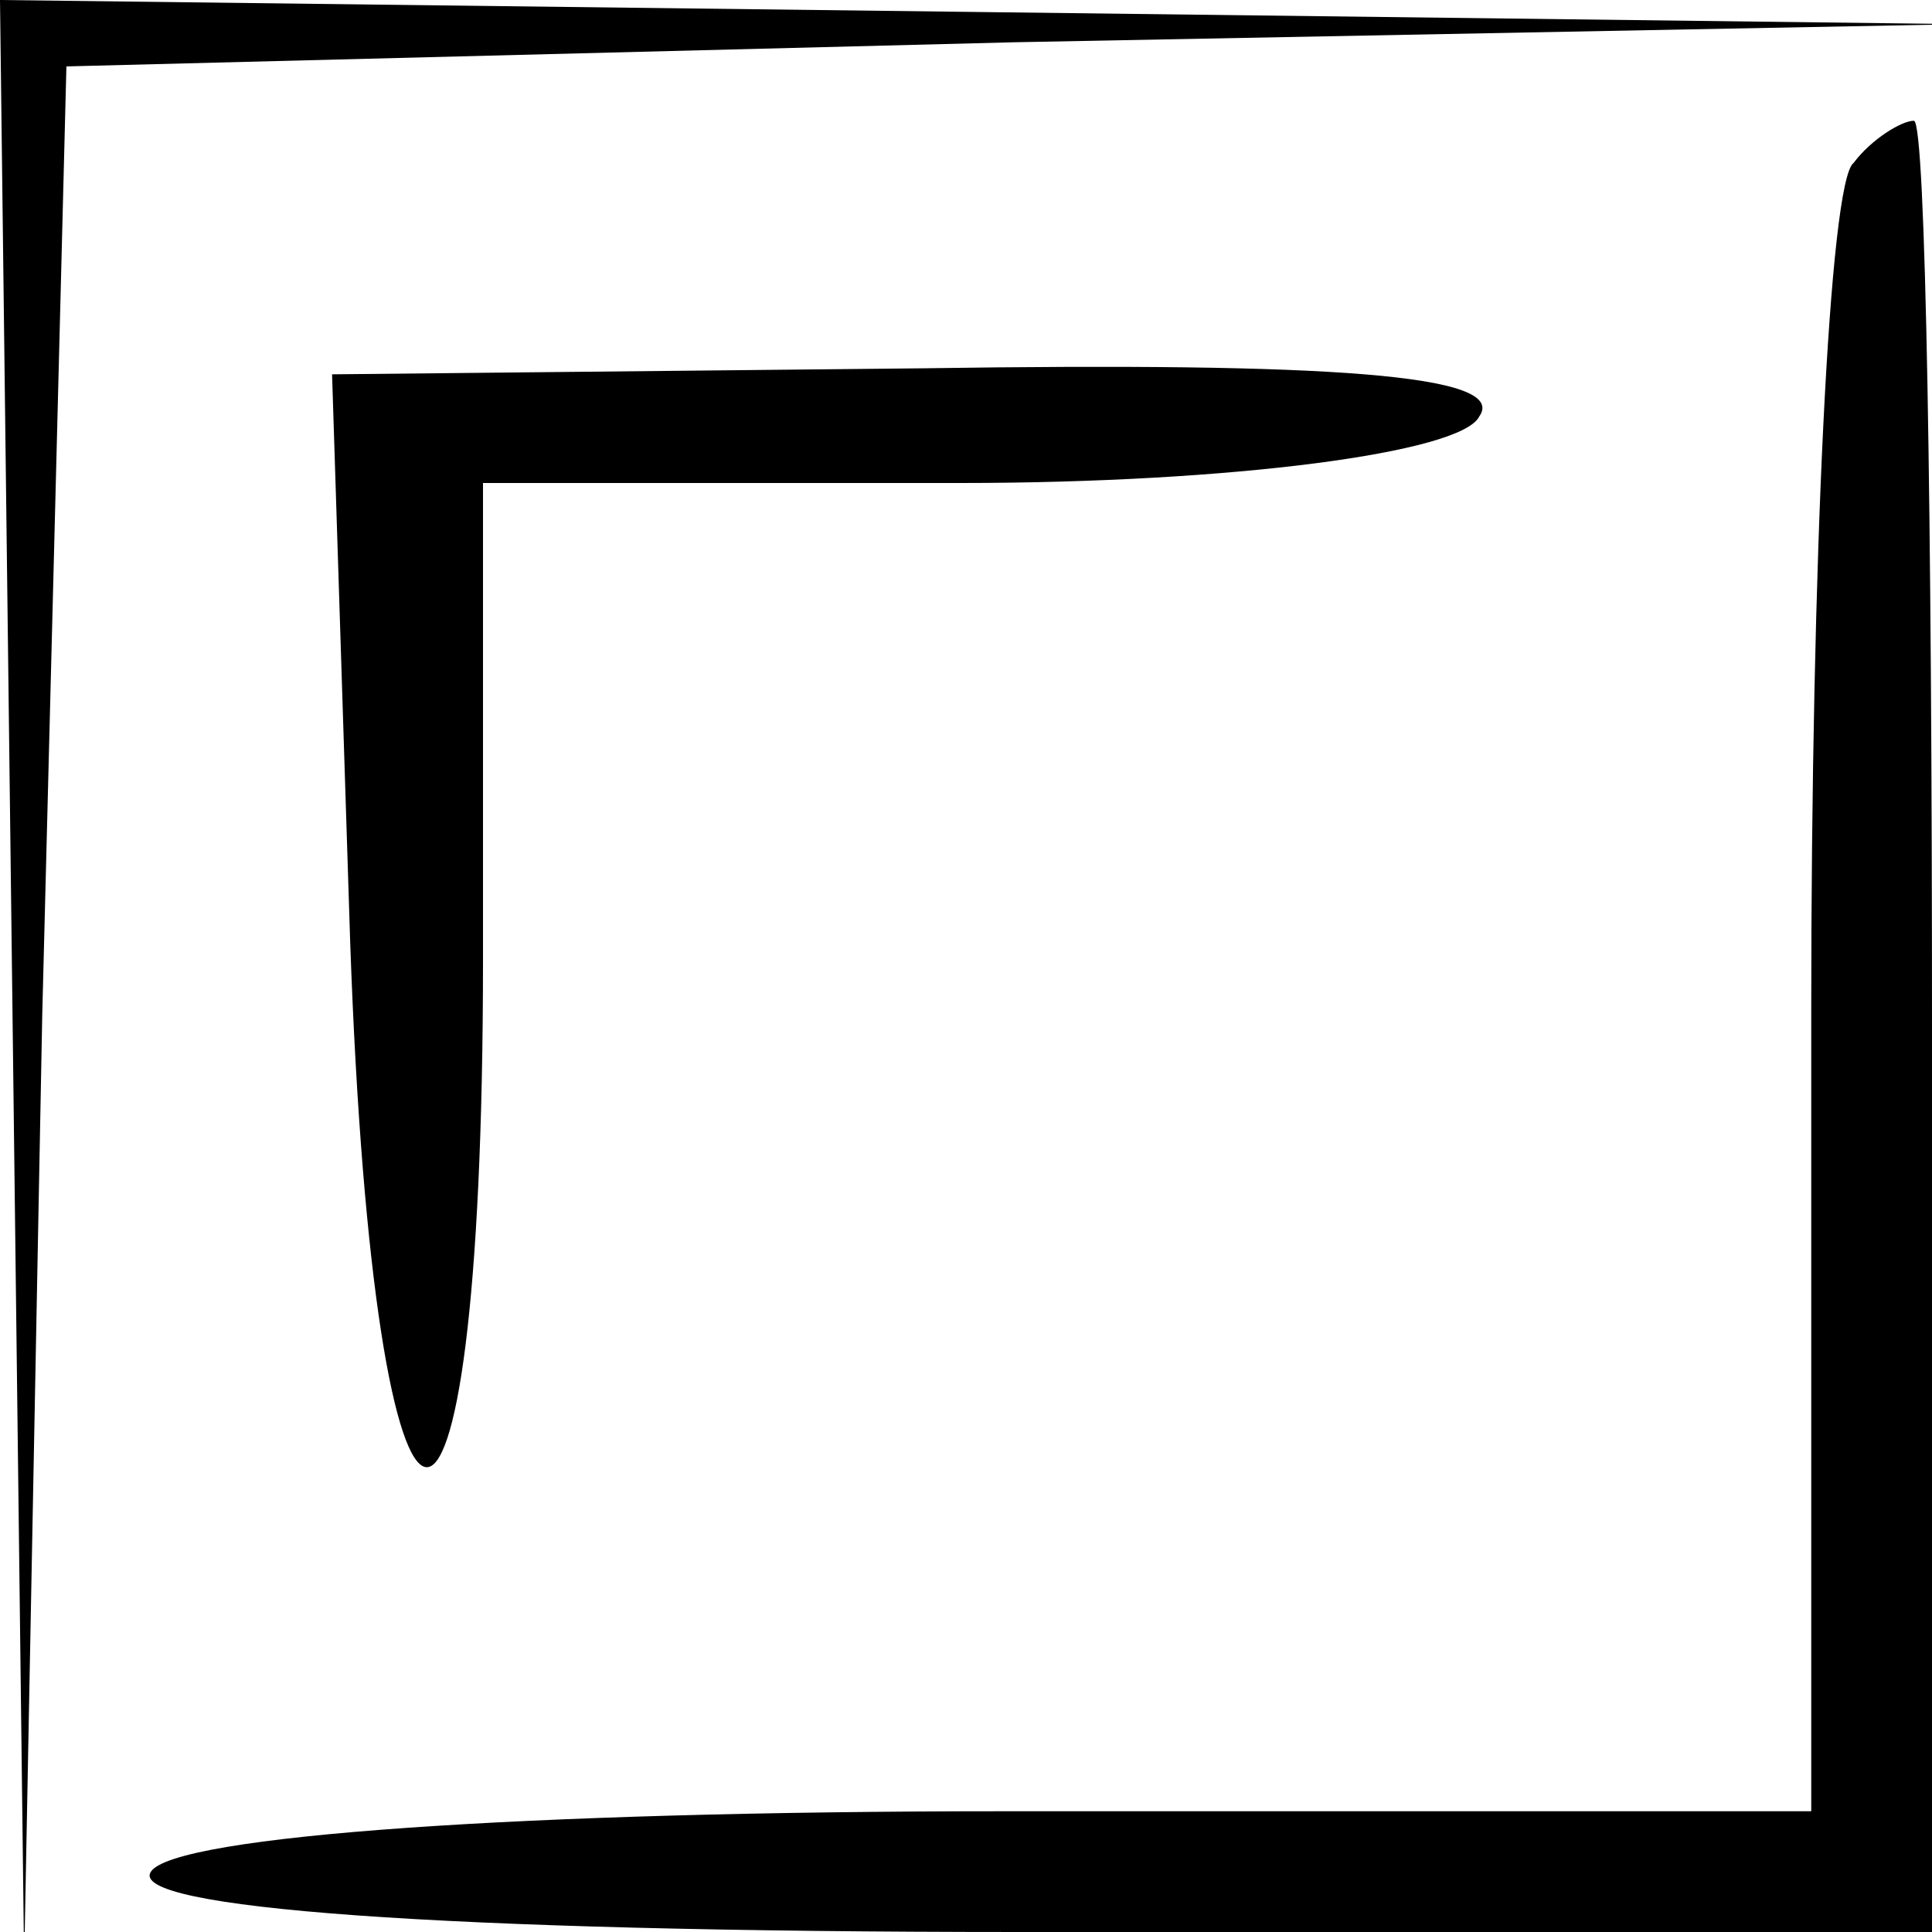 <?xml version="1.0" standalone="no"?>
<!DOCTYPE svg PUBLIC "-//W3C//DTD SVG 20010904//EN"
 "http://www.w3.org/TR/2001/REC-SVG-20010904/DTD/svg10.dtd">
<svg version="1.0" xmlns="http://www.w3.org/2000/svg"
 width="32pt" height="32pt" viewBox="0 0 32 32"
 preserveAspectRatio="xMidYMid meet">
<g transform="translate(0,32) scale(0.1,-0.1)"
fill="#000000" stroke="none">
<path fill="#000000" stroke="none" d="M2 158 l2 -163 3 157 4 157 157 4 157
3 -162 2 -163 2 2 -162z"/>
<path fill="#000000" stroke="none" d="M307 293 c-4 -3 -7 -66 -7 -140 l0
-133 -134 0 c-79 0 -137 -4 -141 -10 -4 -6 47 -10 144 -10 l151 0 0 150 c0 83
-1 150 -3 150 -2 0 -7 -3 -10 -7z"/>
<path fill="#000000" stroke="none" d="M58 164 c4 -114 22 -117 22 -3 l0 79
79 0 c45 0 83 5 86 11 5 7 -25 9 -92 8 l-98 -1 3 -94z"/>
</g>
</svg>

